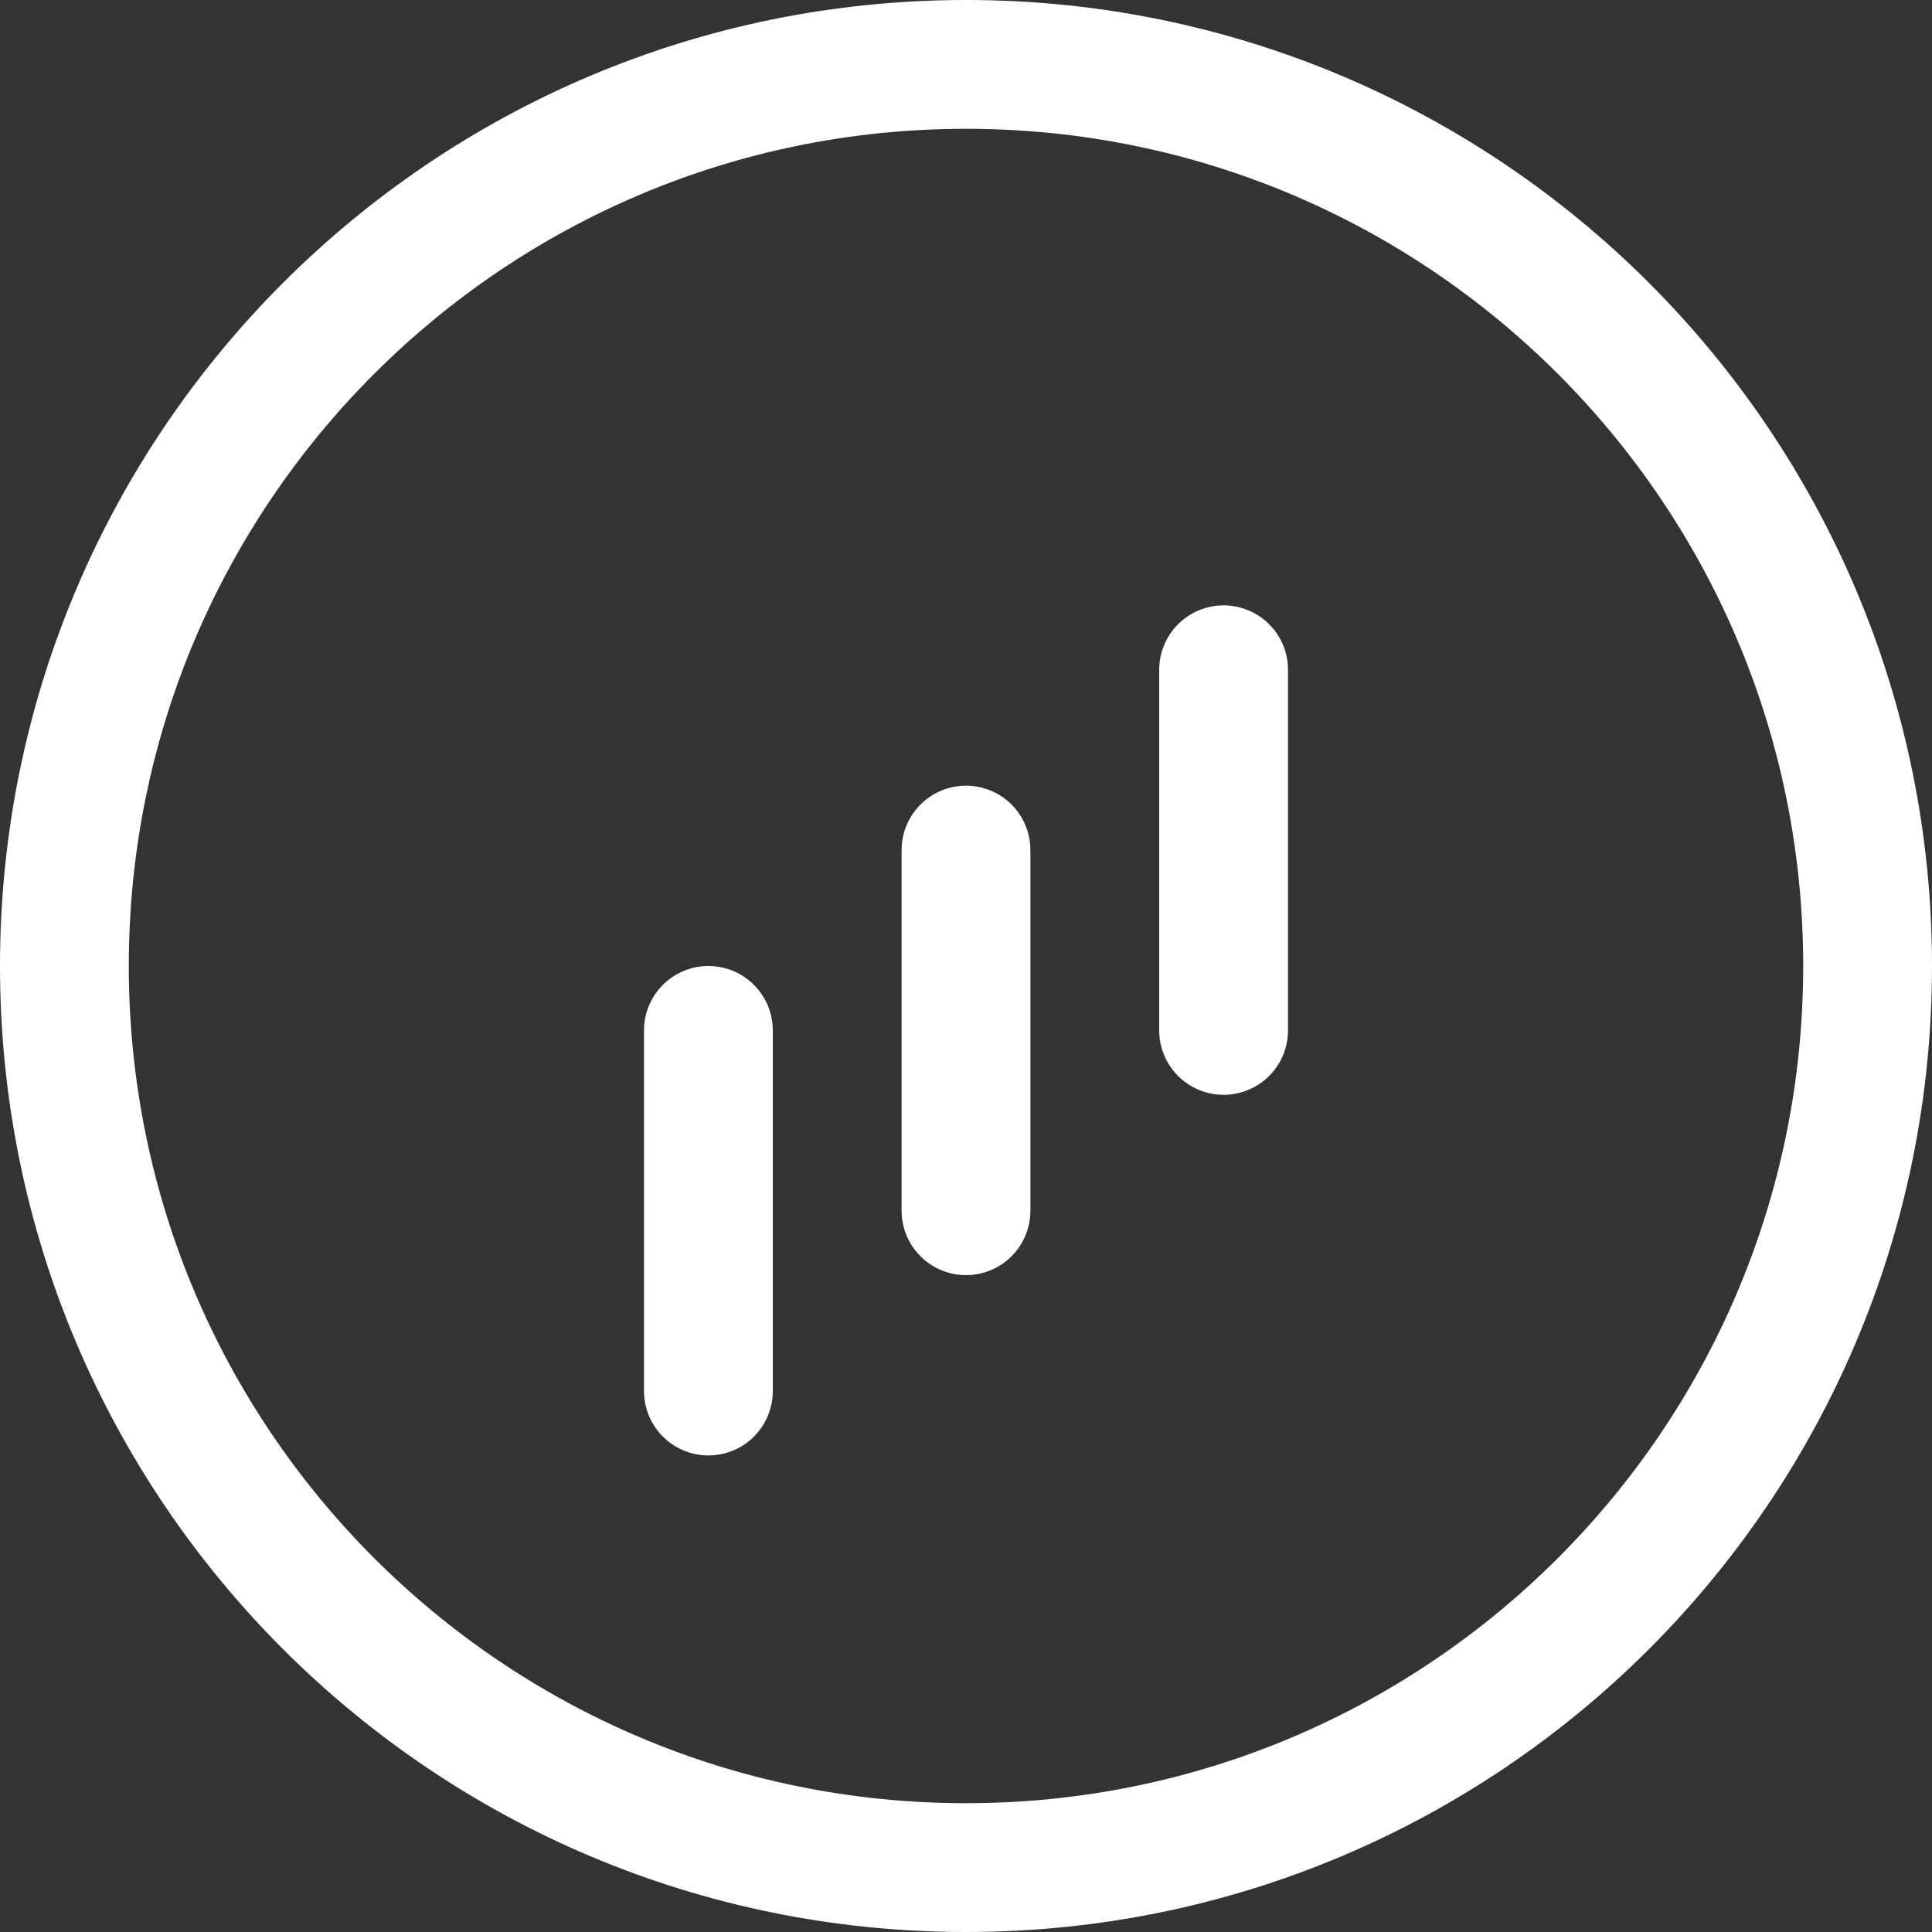<svg class="size-4 -mr-1" width="15" height="15" viewBox="0 0 15 15" fill="none" xmlns="http://www.w3.org/2000/svg"><rect x="0" y="0" width="15" height="15" fill="#333333" stroke="none"/><path d="M7.5 9.4L7.5 6.6Z" fill="white"></path><path d="M7.5 9.4L7.5 6.6" stroke="white" stroke-linecap="round"></path><path d="M9.5 8L9.5 5.2" stroke="white" stroke-linecap="round"></path><path d="M5.5 10.8L5.5 8" stroke="white" stroke-linecap="round"></path><path d="M14.5 7.5C14.5 11.366 11.366 14.5 7.5 14.5C3.634 14.5 0.5 11.366 0.5 7.5C0.5 3.634 3.634 0.5 7.5 0.5C11.366 0.5 14.5 3.634 14.5 7.5Z" stroke="white"></path></svg>